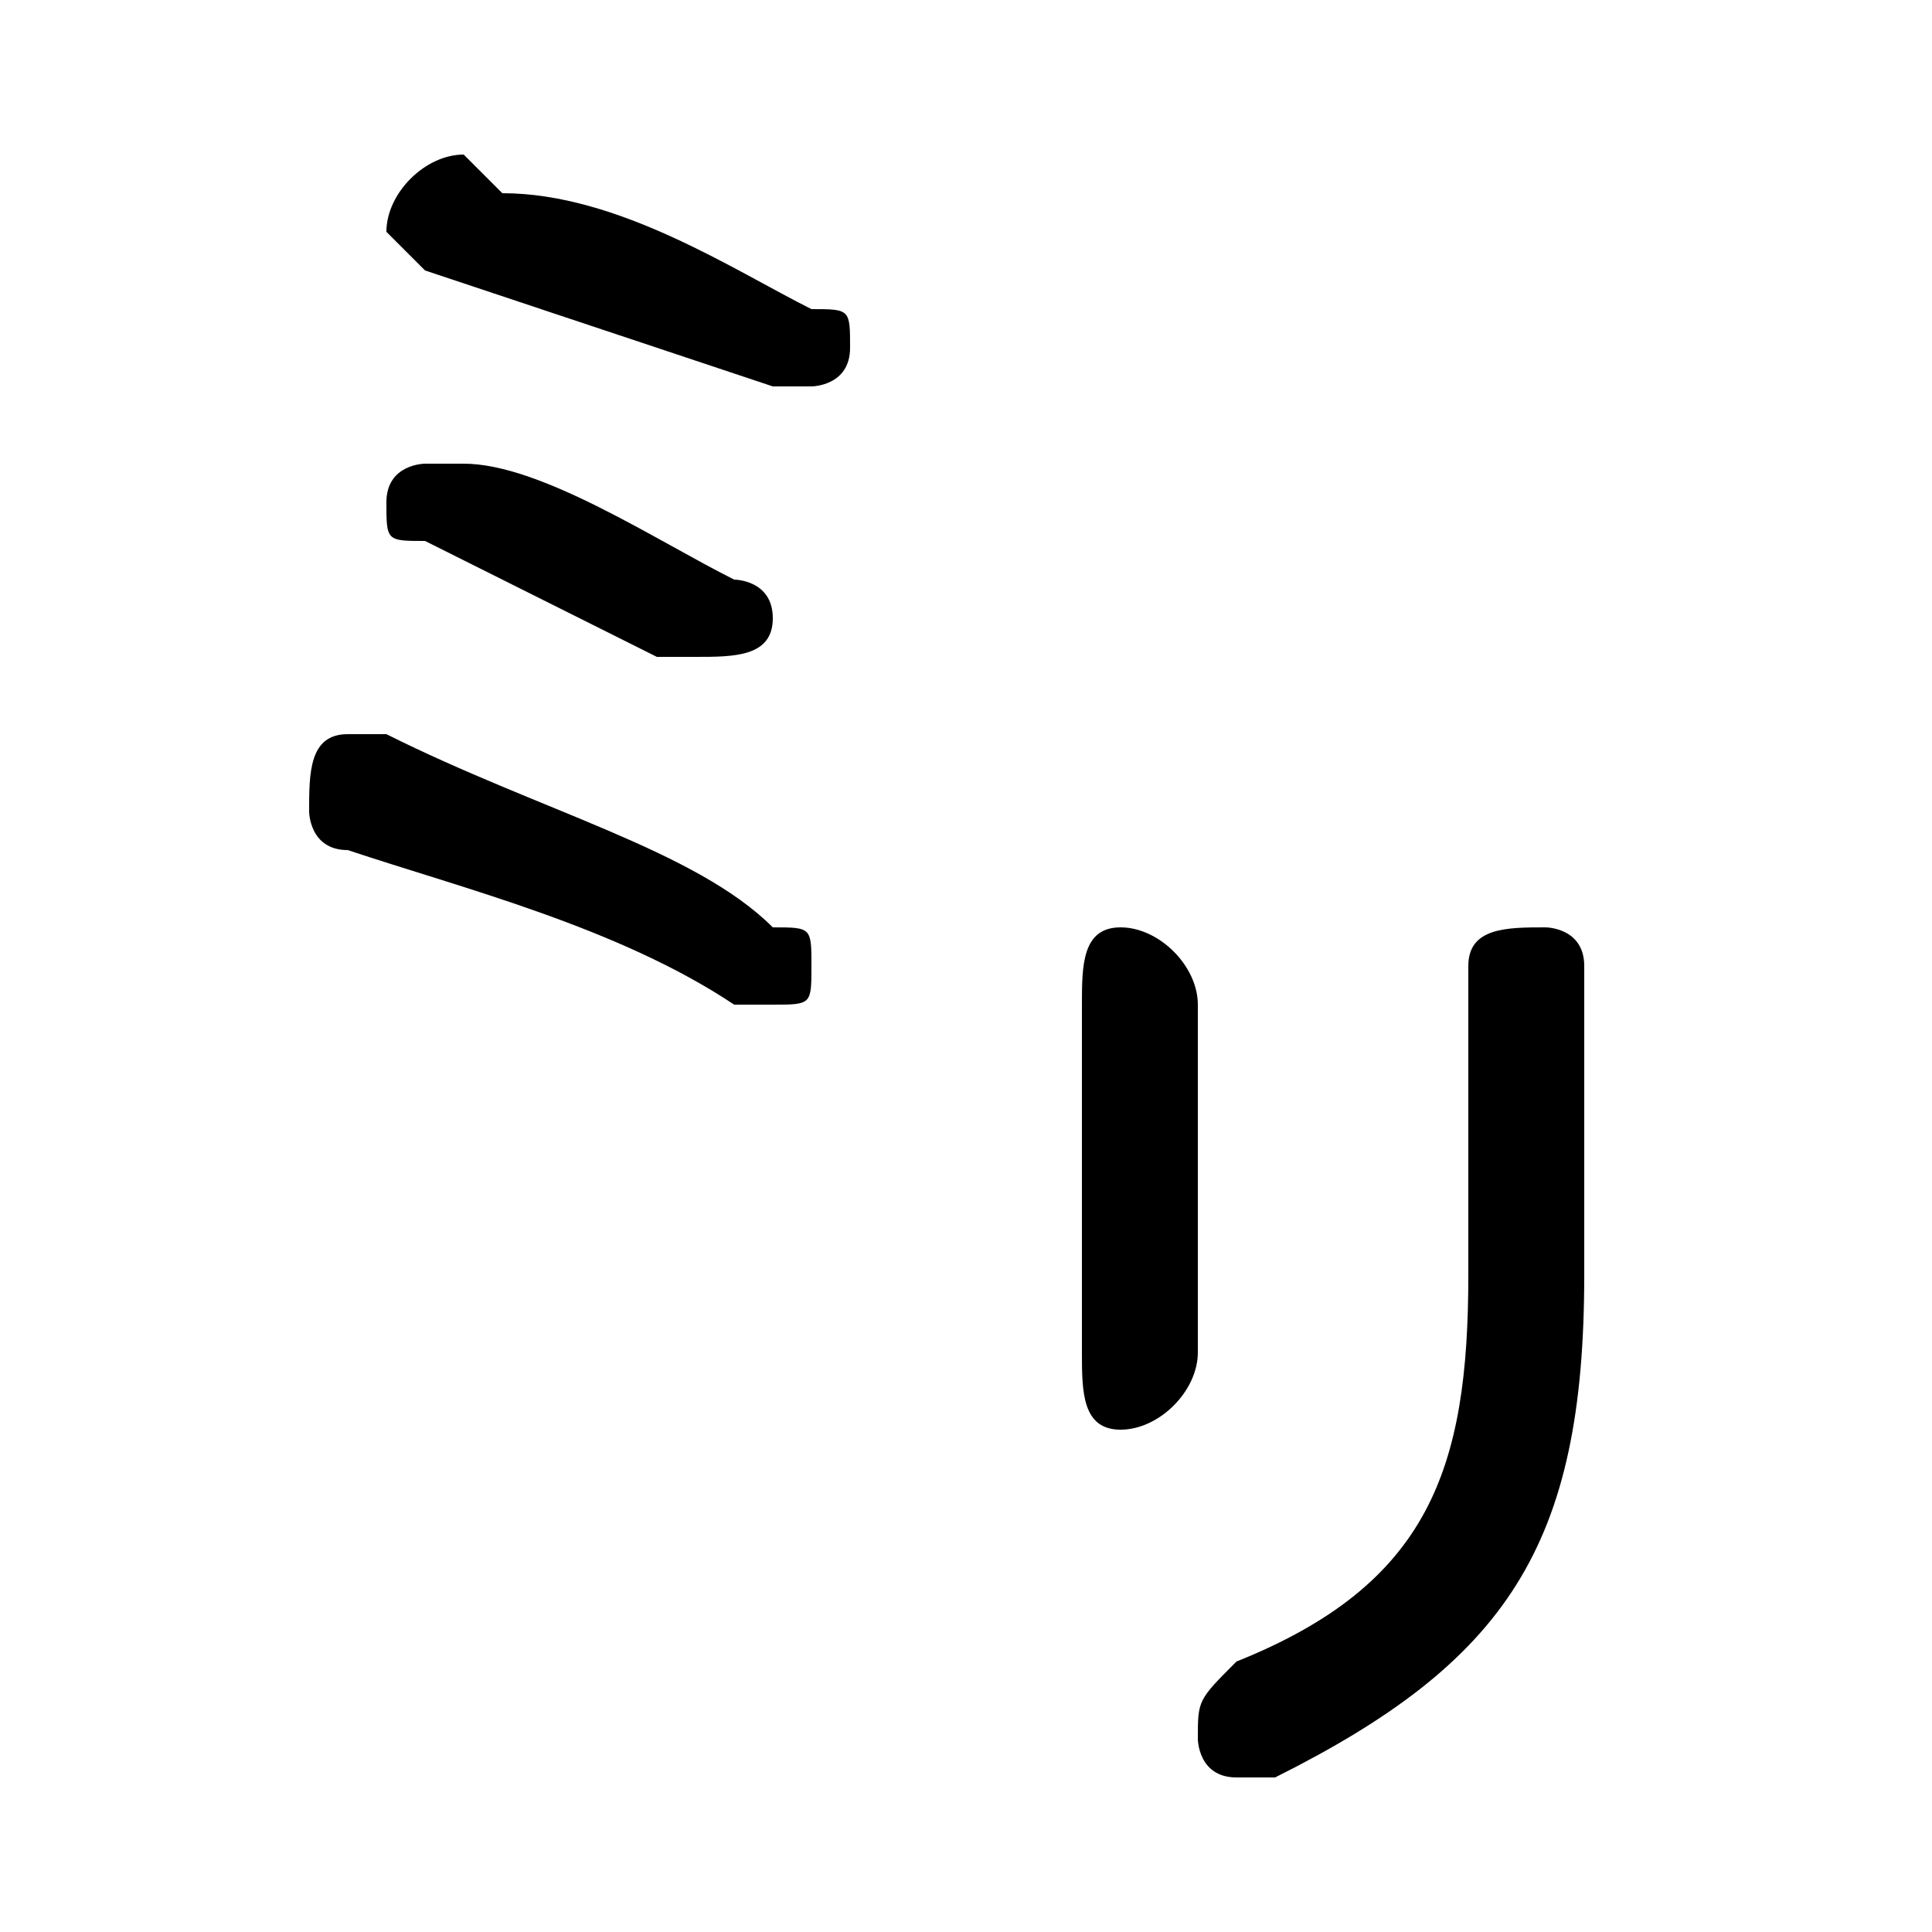 <svg xmlns="http://www.w3.org/2000/svg" viewBox="0 -44.0 50.0 50.0">
    <rect x="0" y="-44.0" width="50.0" height="50.0" fill="#808080" stroke="none"/>
    <g transform="scale(1, -1)">
        <!-- ボディの枠 -->
        <rect x="0" y="-6.0" width="50.0" height="50.0"
            stroke="white" fill="white"/>
        <!-- グリフ座標系の原点 -->
        <circle cx="0" cy="0" r="5" fill="white"/>
        <!-- グリフのアウトライン -->
        <g style="fill:black;stroke:#000000;stroke-width:0;stroke-linecap:round;stroke-linejoin:round;">
        <path d="M 41.0 19.0 C 41.0 20.0 40.0 20.0 40.0 20.0 C 39.0 20.0 38.0 20.0 38.0 19.0 L 38.0 11.0 C 38.0 6.0 37.0 3.0 32.0 1.0 C 31.0 0.0 31.0 -0.0 31.0 -1.0 C 31.0 -1.0 31.0 -2.0 32.0 -2.0 C 33.0 -2.0 33.0 -2.0 33.0 -2.0 C 39.0 1.0 41.0 4.0 41.0 11.0 Z M 31.0 18.0 C 31.0 19.0 30.0 20.0 29.0 20.0 C 28.0 20.0 28.0 19.0 28.0 18.0 L 28.0 9.0 C 28.0 8.0 28.0 7.0 29.0 7.0 C 30.0 7.0 31.0 8.0 31.0 9.0 Z M 20.0 28.0 C 20.0 29.0 19.0 29.0 19.0 29.0 C 17.0 30.0 14.0 32.0 12.0 32.0 C 12.0 32.0 12.0 32.0 11.0 32.0 C 11.0 32.0 10.0 32.0 10.0 31.0 C 10.0 30.0 10.0 30.0 11.0 30.0 C 13.0 29.0 15.0 28.0 17.0 27.0 C 18.0 27.0 18.0 27.0 18.0 27.0 C 19.0 27.0 20.0 27.0 20.0 28.0 Z M 22.0 35.0 C 22.0 36.0 22.0 36.0 21.0 36.0 C 19.0 37.0 16.0 39.0 13.0 39.0 C 12.0 40.0 12.0 40.0 12.0 40.0 C 11.0 40.0 10.0 39.0 10.0 38.0 C 10.0 38.0 11.0 37.0 11.0 37.0 C 14.0 36.0 17.0 35.0 20.0 34.0 C 20.0 34.0 20.0 34.0 21.0 34.0 C 21.0 34.0 22.0 34.0 22.0 35.0 Z M 21.0 19.0 C 21.0 20.0 21.0 20.0 20.0 20.0 C 18.0 22.0 14.0 23.0 10.0 25.0 C 9.0 25.0 9.0 25.0 9.0 25.0 C 8.0 25.0 8.0 24.0 8.0 23.0 C 8.0 23.0 8.0 22.0 9.0 22.0 C 12.0 21.0 16.0 20.0 19.0 18.0 C 19.0 18.0 20.0 18.0 20.0 18.0 C 21.0 18.0 21.0 18.0 21.0 19.0 Z"/>
    </g>
    </g>
</svg>
